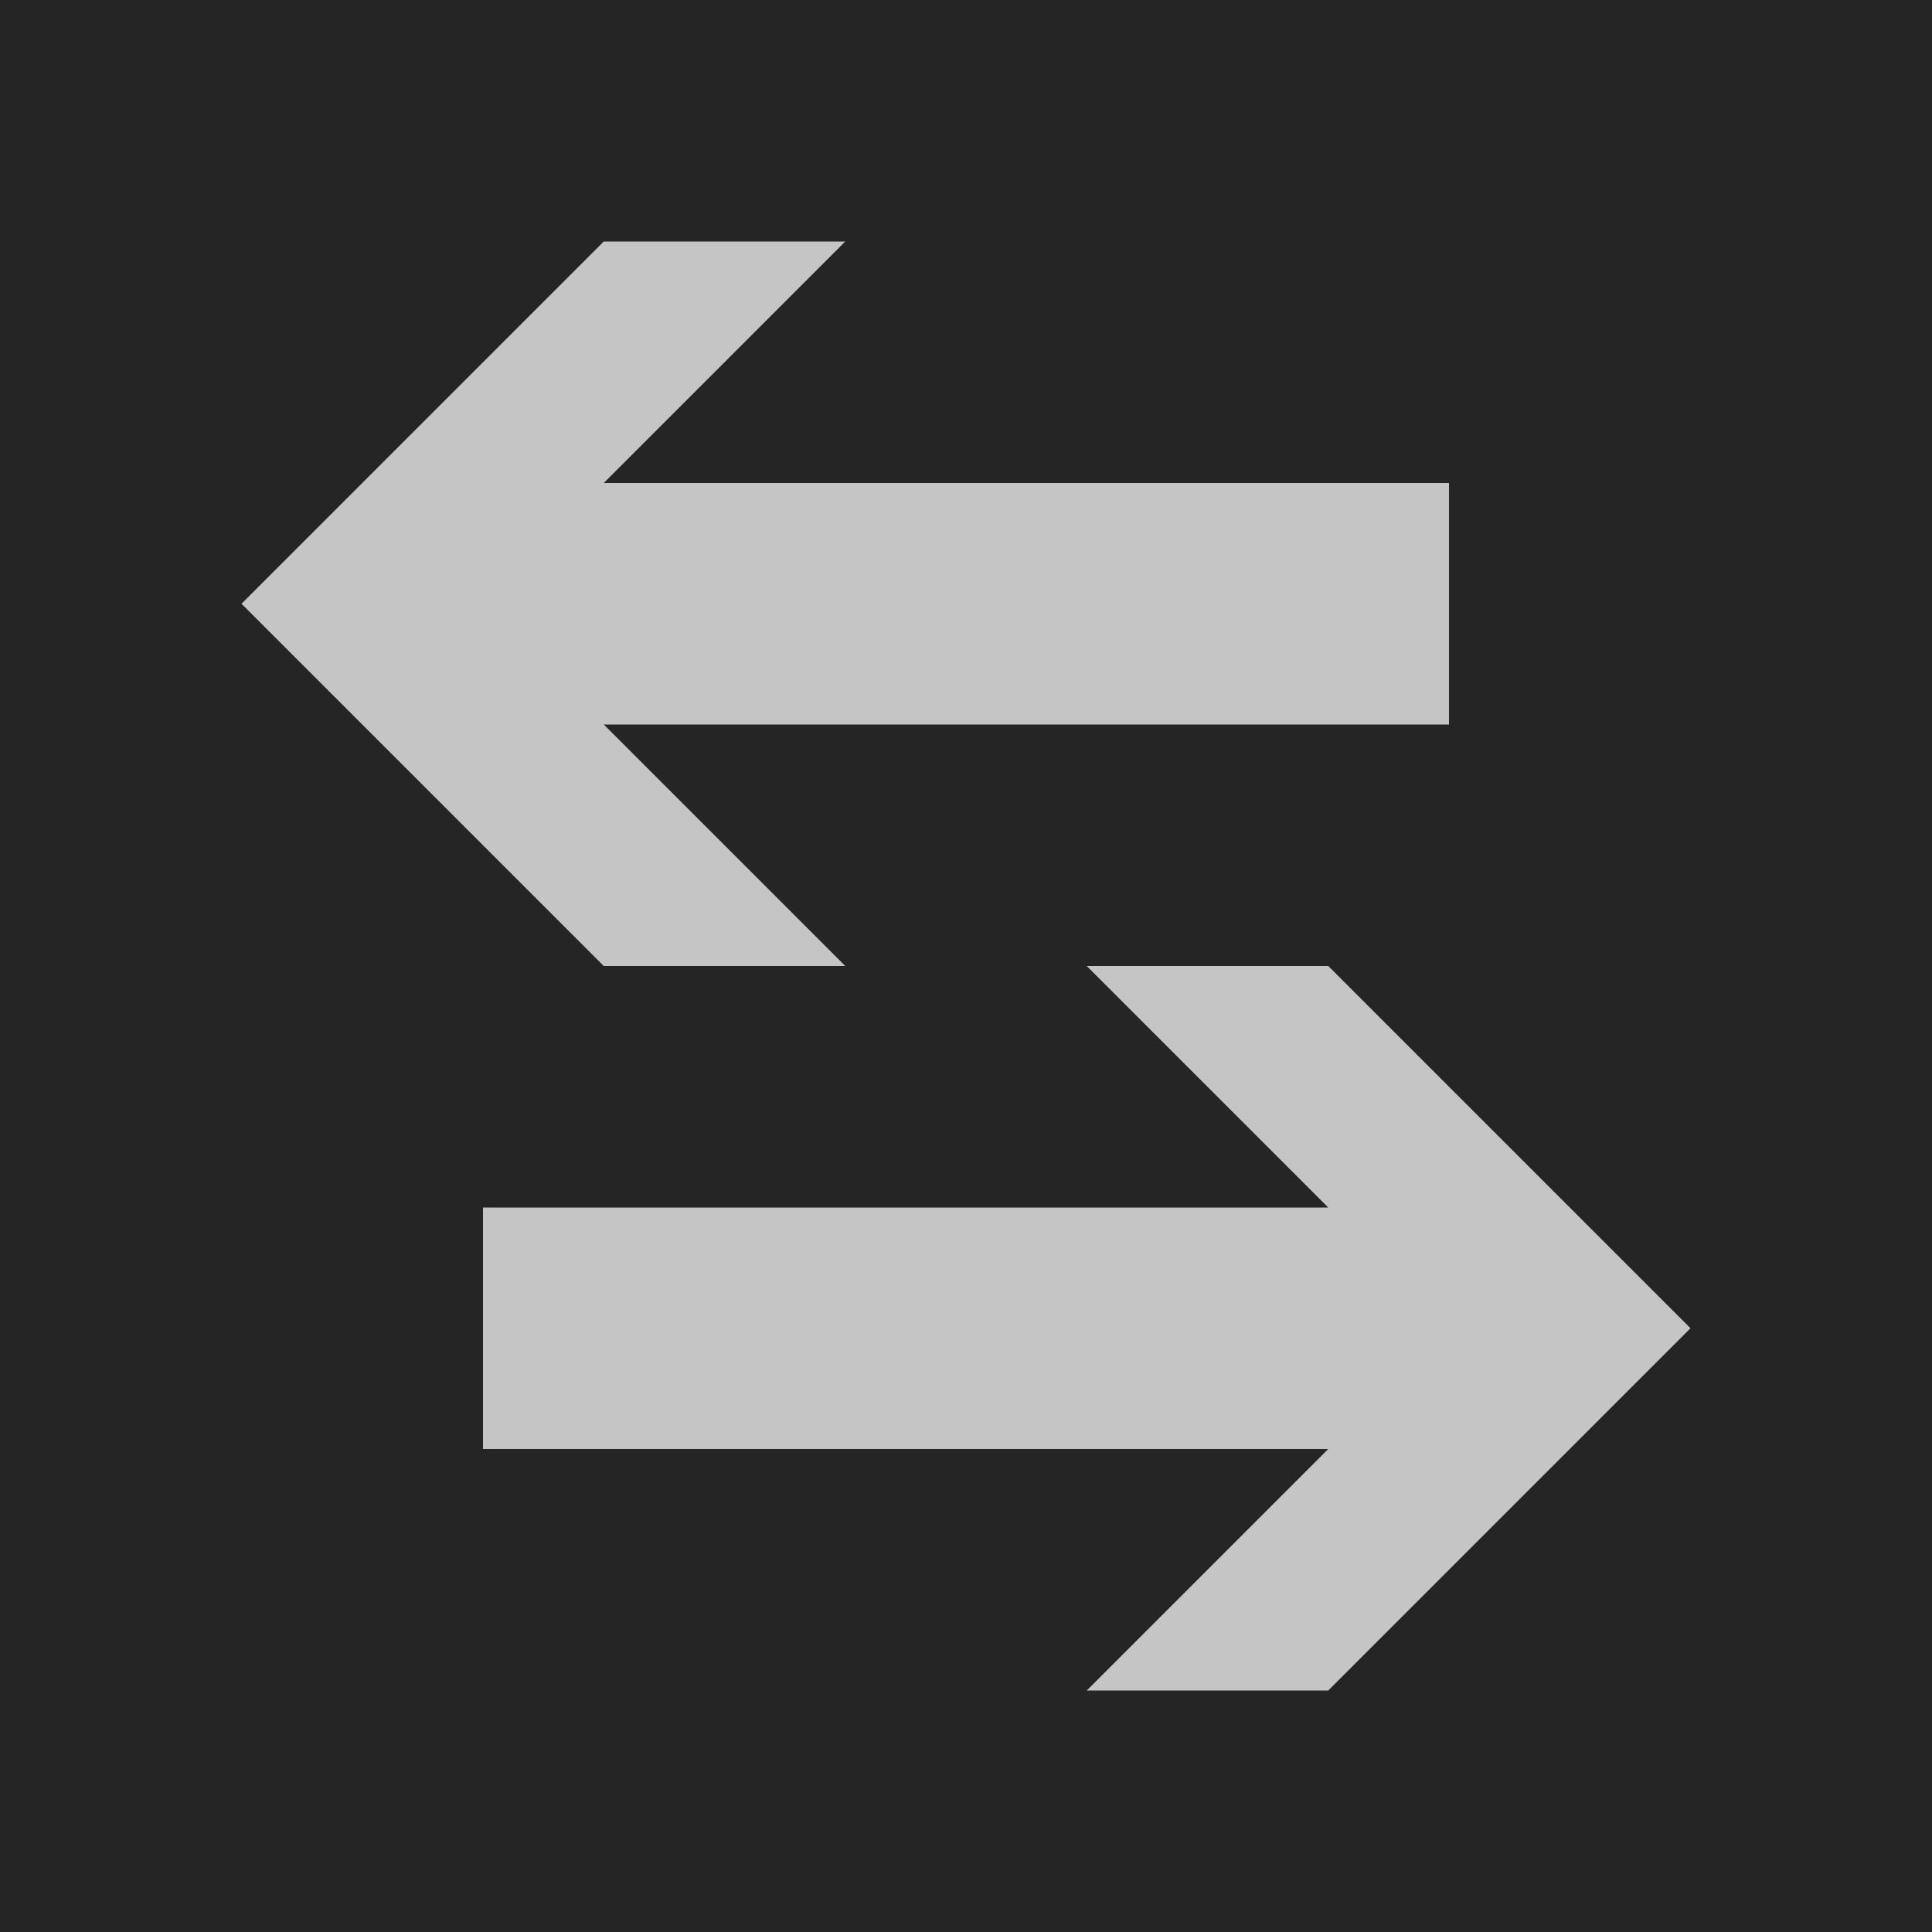 <?xml version="1.0" encoding="utf-8"?>
<!-- Generator: Adobe Illustrator 22.1.0, SVG Export Plug-In . SVG Version: 6.00 Build 0)  -->
<svg version="1.1" id="layer_1" xmlns="http://www.w3.org/2000/svg" xmlns:xlink="http://www.w3.org/1999/xlink" x="0px" y="0px"
	 viewBox="0 0 16 16" style="enable-background:new 0 0 16 16;" xml:space="preserve">
<style type="text/css">
	.st0{fill:#252526;}
	.st1{fill:#C5C5C5;}
</style>
<g id="canvas">
	<rect class="st0" width="16" height="16"/>
</g>
<g id="outline">
	<polygon class="st0" points="11.4,7 13,7 13,3 7.4,3 9.4,1 4.6,1 0.6,5 4.6,9 3,9 3,13 8.6,13 6.6,15 11.4,15 15.4,11 	"/>
</g>
<g id="iconBg">
	<path class="st1" d="M14,11l-3,3H9l2-2H4v-2h7L9,8h2L14,11z M7,8L5,6h7V4H5l2-2H5L2,5l3,3H7z"/>
</g>
</svg>
